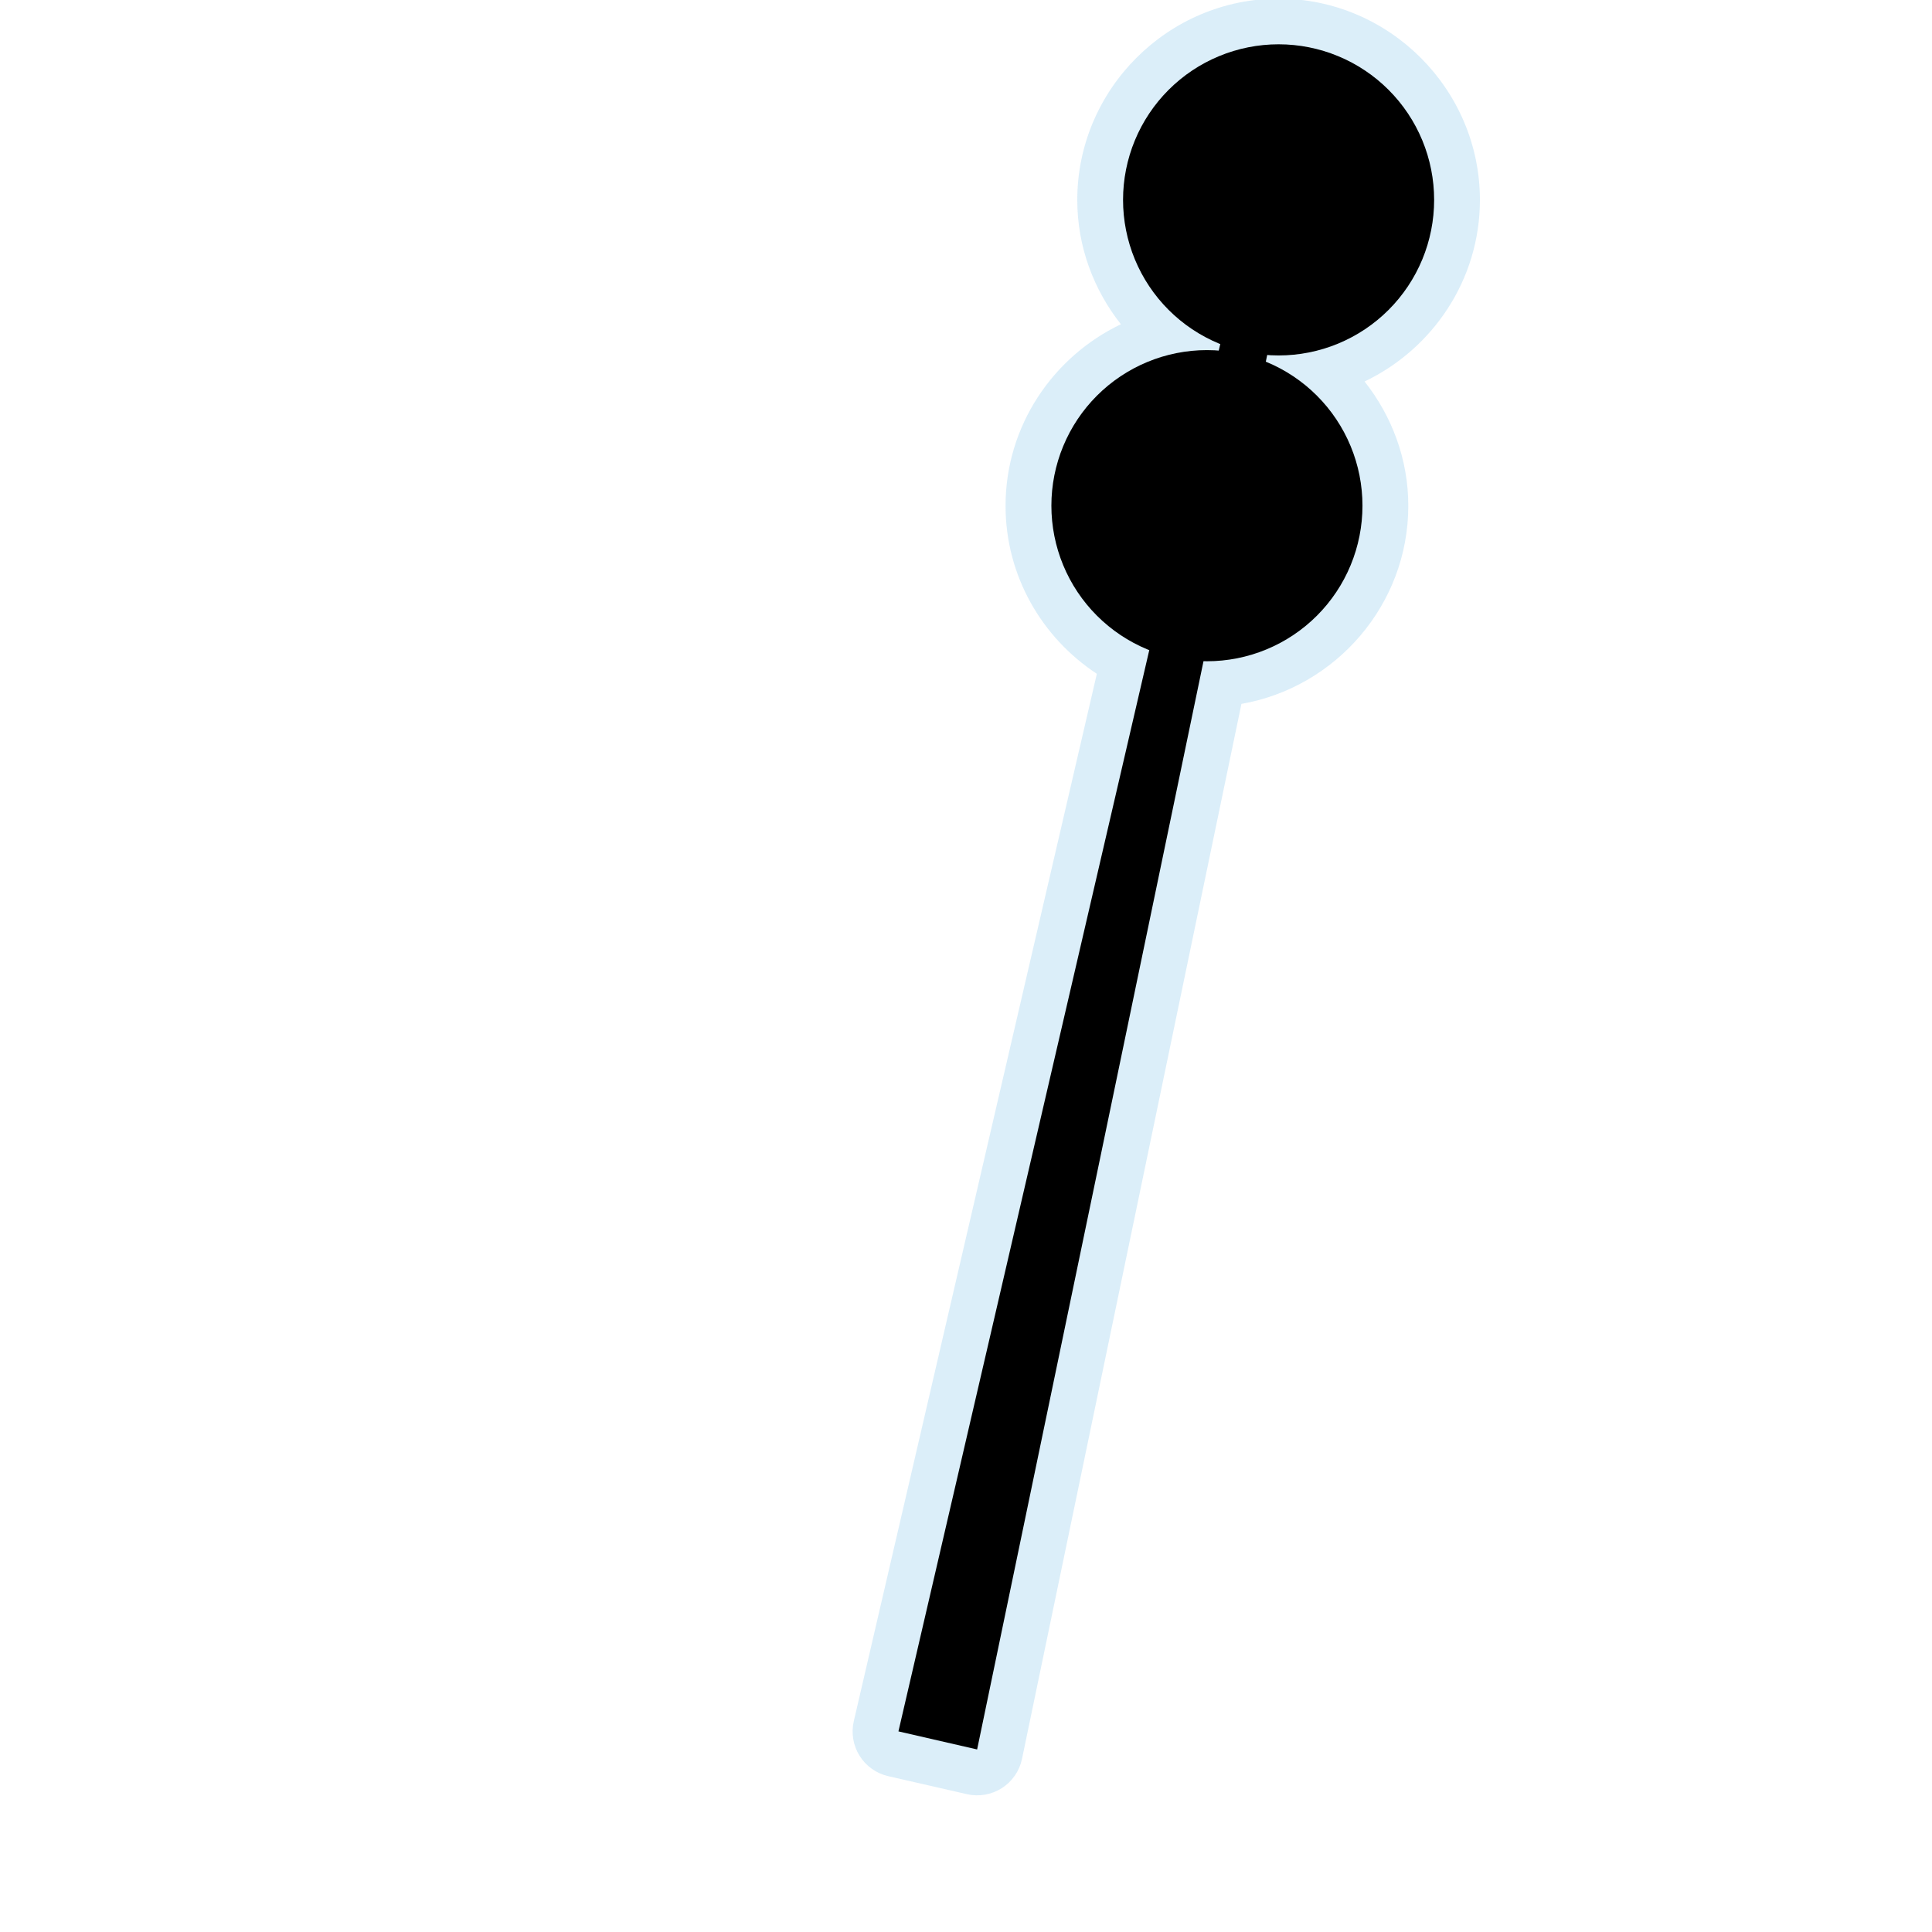 <svg width="32" height="32" viewBox="0 0 580 580" fill="none" xmlns="http://www.w3.org/2000/svg">
<g clip-path="url(#clip0)">
<path opacity="0.426" d="M383.844 -0.406C350.628 -0.406 323.406 26.815 323.406 60.031C323.406 74.108 328.364 87.026 336.5 97.344C316.109 107.087 301.875 127.86 301.875 151.844C301.875 172.902 312.81 191.457 329.281 202.281L256.313 516.719C255.906 518.481 255.85 520.307 256.15 522.091C256.45 523.875 257.099 525.583 258.06 527.116C259.021 528.649 260.275 529.977 261.75 531.024C263.225 532.071 264.892 532.817 266.656 533.219L290.281 538.625C292.063 539.034 293.909 539.082 295.71 538.769C297.512 538.456 299.232 537.786 300.772 536.8C302.311 535.813 303.638 534.53 304.675 533.024C305.713 531.518 306.439 529.821 306.813 528.031L372.688 211.312C401.017 206.353 422.781 181.527 422.781 151.844C422.781 137.76 417.801 124.846 409.656 114.531C430.055 104.792 444.281 84.019 444.281 60.031C444.281 26.815 417.06 -0.406 383.844 -0.406Z" fill="#ACD8F3"/>
<path d="M430.538 60.003C430.54 66.136 429.333 72.209 426.987 77.876C424.641 83.542 421.201 88.691 416.865 93.028C412.529 97.365 407.381 100.805 401.715 103.153C396.049 105.5 389.976 106.708 383.843 106.708C377.71 106.708 371.638 105.5 365.972 103.153C360.306 100.805 355.158 97.365 350.822 93.028C346.486 88.691 343.046 83.542 340.7 77.876C338.354 72.209 337.147 66.136 337.148 60.003C337.147 53.87 338.354 47.797 340.7 42.131C343.046 36.465 346.486 31.316 350.822 26.979C355.158 22.642 360.306 19.201 365.972 16.854C371.638 14.507 377.71 13.299 383.843 13.299C389.976 13.299 396.049 14.507 401.715 16.854C407.381 19.201 412.529 22.642 416.865 26.979C421.201 31.316 424.641 36.465 426.987 42.131C429.333 47.797 430.54 53.87 430.538 60.003V60.003Z" fill="black"/>
<path d="M409.023 151.808C409.024 157.941 407.818 164.014 405.471 169.68C403.125 175.347 399.686 180.496 395.35 184.833C391.014 189.17 385.866 192.61 380.2 194.957C374.534 197.305 368.461 198.513 362.328 198.513C356.195 198.513 350.123 197.305 344.457 194.957C338.791 192.61 333.643 189.17 329.307 184.833C324.97 180.496 321.531 175.347 319.185 169.68C316.839 164.014 315.632 157.941 315.633 151.808C315.632 145.675 316.839 139.602 319.185 133.936C321.531 128.269 324.97 123.121 329.307 118.784C333.643 114.447 338.791 111.006 344.457 108.659C350.123 106.312 356.195 105.104 362.328 105.104C368.461 105.104 374.534 106.312 380.2 108.659C385.866 111.006 391.014 114.447 395.35 118.784C399.686 123.121 403.125 128.269 405.471 133.936C407.818 139.602 409.024 145.675 409.023 151.808V151.808Z" fill="black"/>
<path d="M366.36 103.172L269.718 519.774L293.34 525.199L380.454 106.424L366.36 103.172Z" fill="black"/>
</g>
<defs>
<clipPath id="clip0">
<path d="M0 0H580V580H0V0Z" fill="white"/>
</clipPath>
</defs>
</svg>
